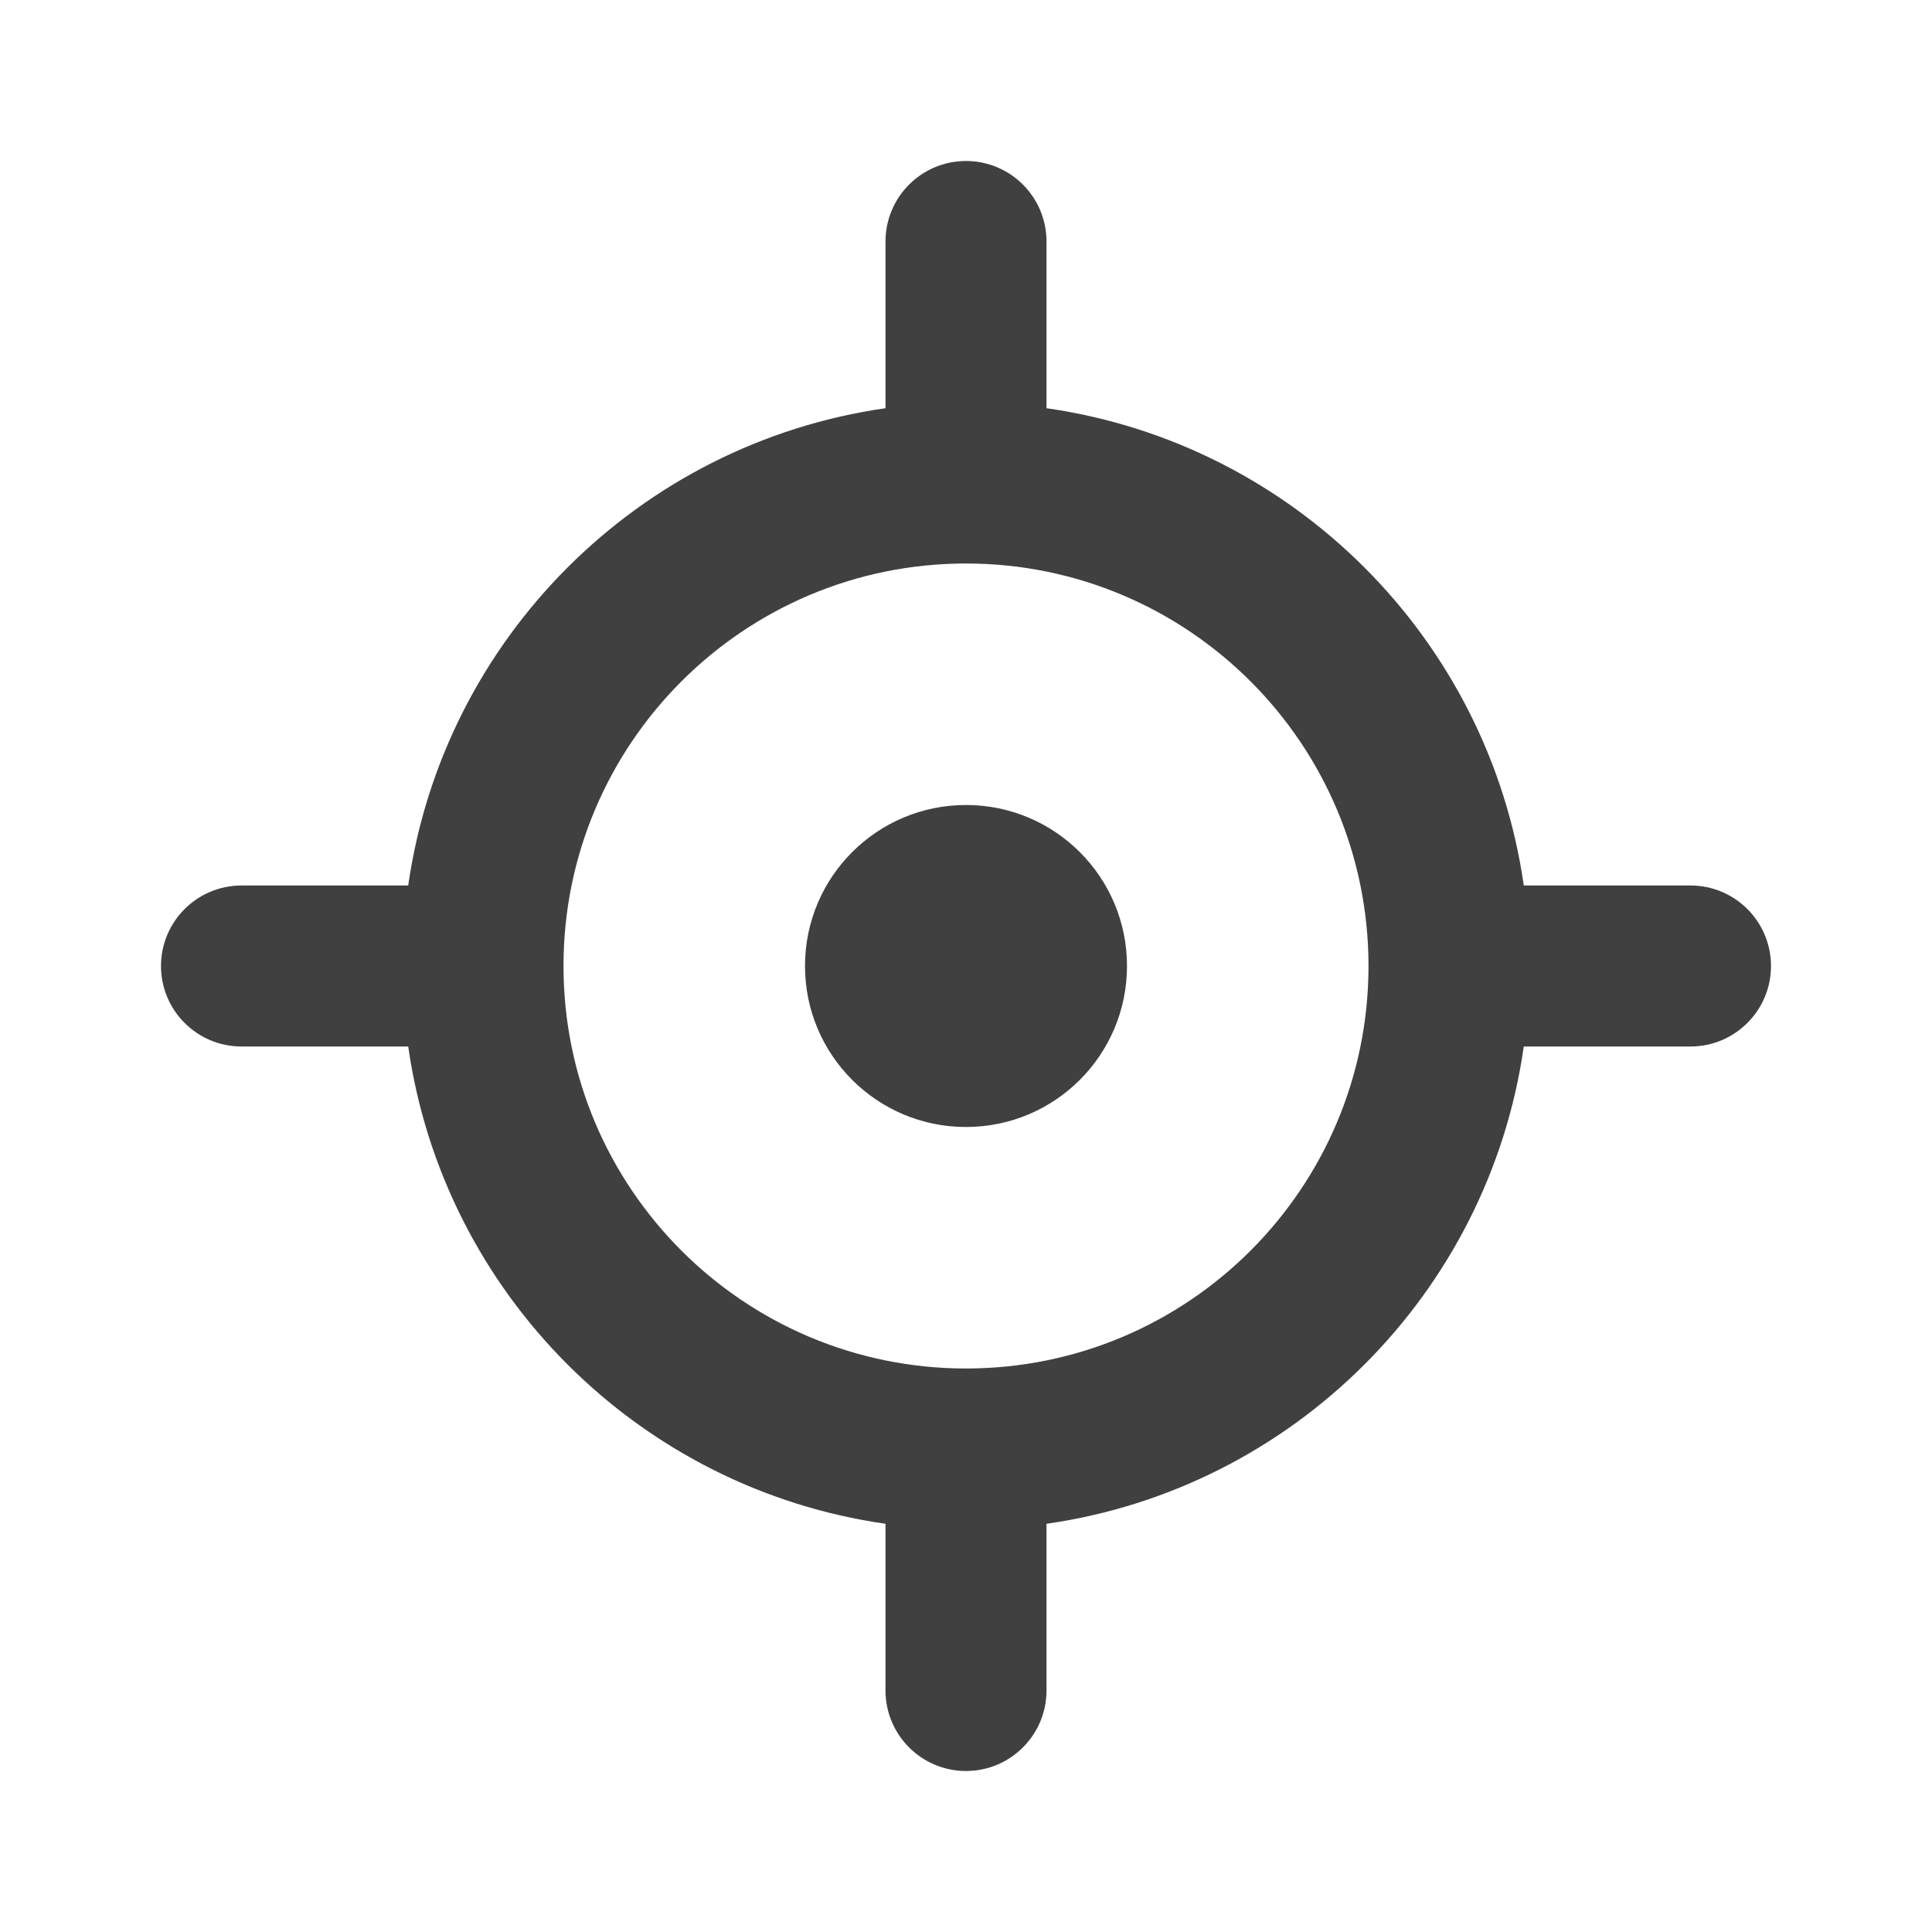<?xml version="1.0" encoding="UTF-8"?>
<svg width="24px" height="24px" viewBox="0 0 24 24" version="1.1" xmlns="http://www.w3.org/2000/svg" xmlns:xlink="http://www.w3.org/1999/xlink">
    <title>Icons/24/CurrentLocation</title>
    <g id="Icons/24/CurrentLocation" stroke="none" stroke-width="1" fill="none" fill-rule="evenodd">
        <rect id="Container" fill-opacity="0" fill="#D8D8D8" fill-rule="nonzero" x="0" y="0" width="24" height="24"></rect>
        <path d="M5.071,13 L3,13 C2.448,13 2,12.552 2,12 C2,11.448 2.448,11 3,11 L5.071,11 C5.509,7.934 7.934,5.509 11,5.071 L11,3 C11,2.448 11.448,2 12,2 C12.552,2 13,2.448 13,3 L13,5.071 C16.066,5.509 18.491,7.934 18.929,11 L21,11 C21.552,11 22,11.448 22,12 C22,12.552 21.552,13 21,13 L18.929,13 C18.491,16.066 16.066,18.491 13,18.929 L13,21 C13,21.552 12.552,22 12,22 C11.448,22 11,21.552 11,21 L11,18.929 C7.934,18.491 5.509,16.066 5.071,13 Z M12,17 C14.761,17 17,14.761 17,12 C17,9.239 14.761,7 12,7 C9.239,7 7,9.239 7,12 C7,14.761 9.239,17 12,17 Z M12,14 C10.895,14 10,13.105 10,12 C10,10.895 10.895,10 12,10 C13.105,10 14,10.895 14,12 C14,13.105 13.105,14 12,14 Z" id="Shape" fill="#404040" fill-rule="nonzero"></path>
    </g>
</svg>